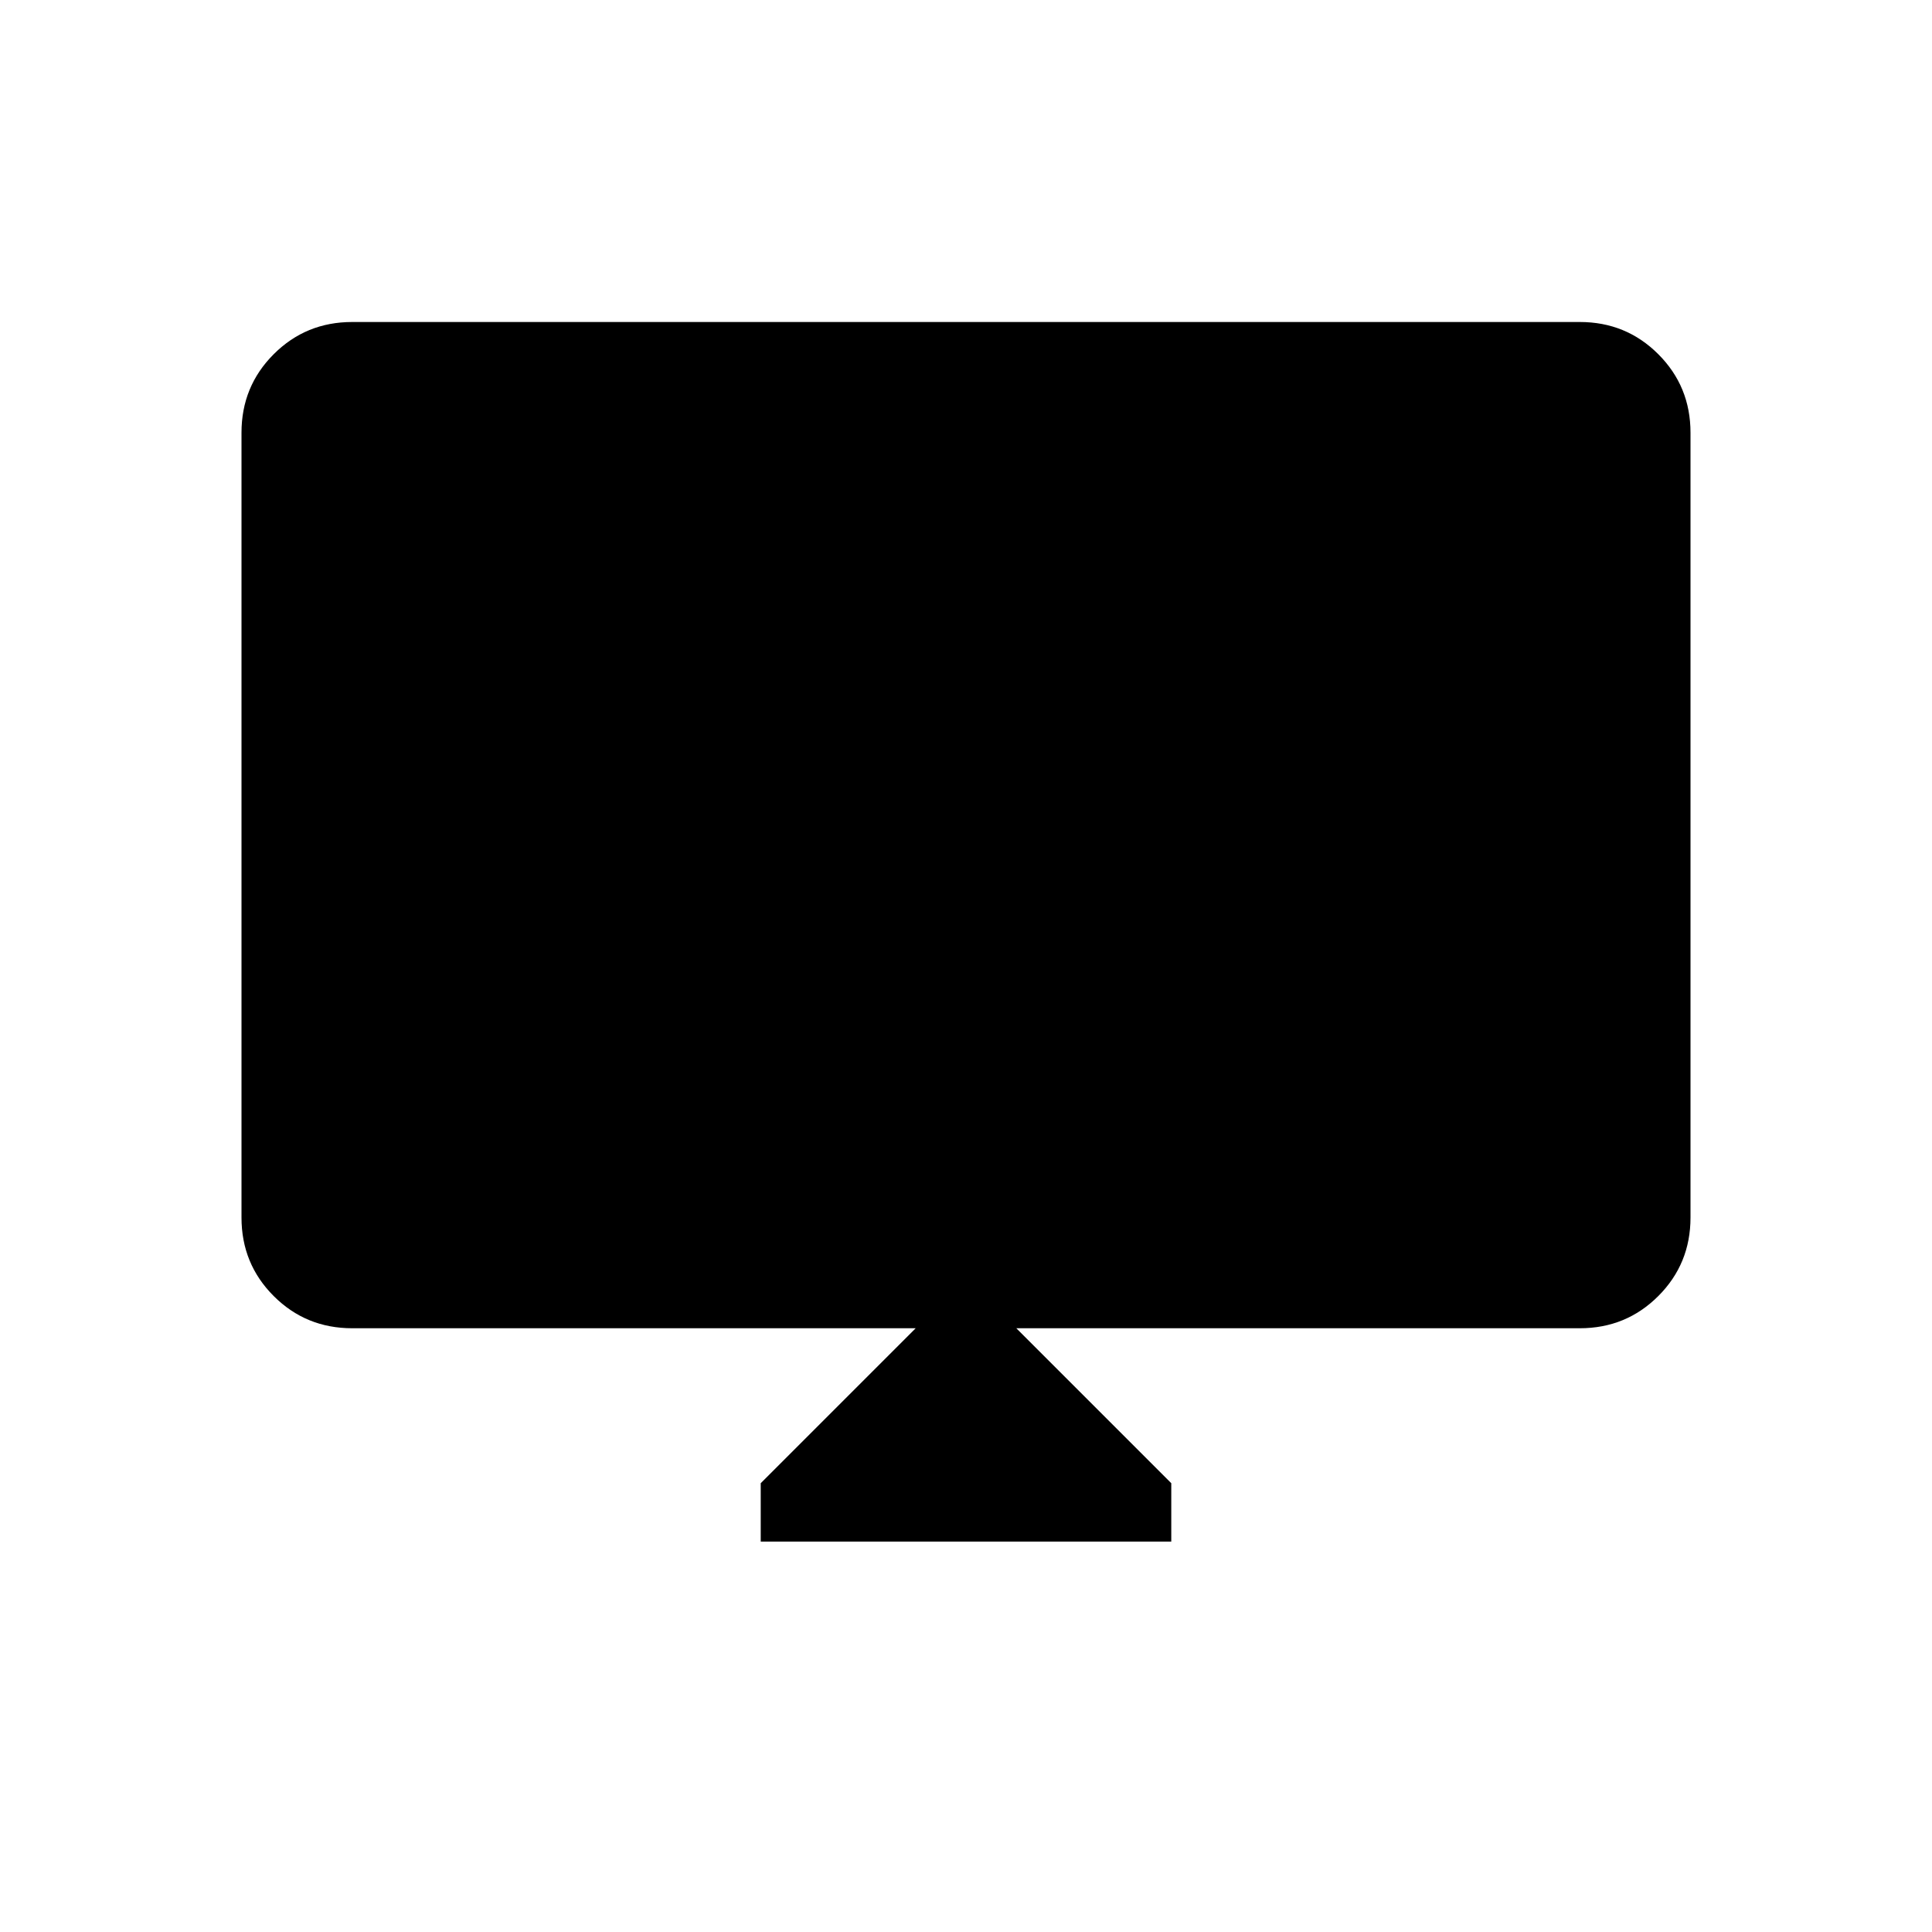 <svg xmlns="http://www.w3.org/2000/svg" height="48" width="48"><path d="M18.9 38.3V36.85L22.75 33H8.75Q7.6 33 6.8 32.2Q6 31.4 6 30.25V10.75Q6 9.6 6.8 8.8Q7.6 8 8.75 8H39.25Q40.4 8 41.2 8.8Q42 9.6 42 10.75V30.25Q42 31.4 41.2 32.2Q40.4 33 39.25 33H25.25L29.1 36.85V38.3Z"/></svg>
